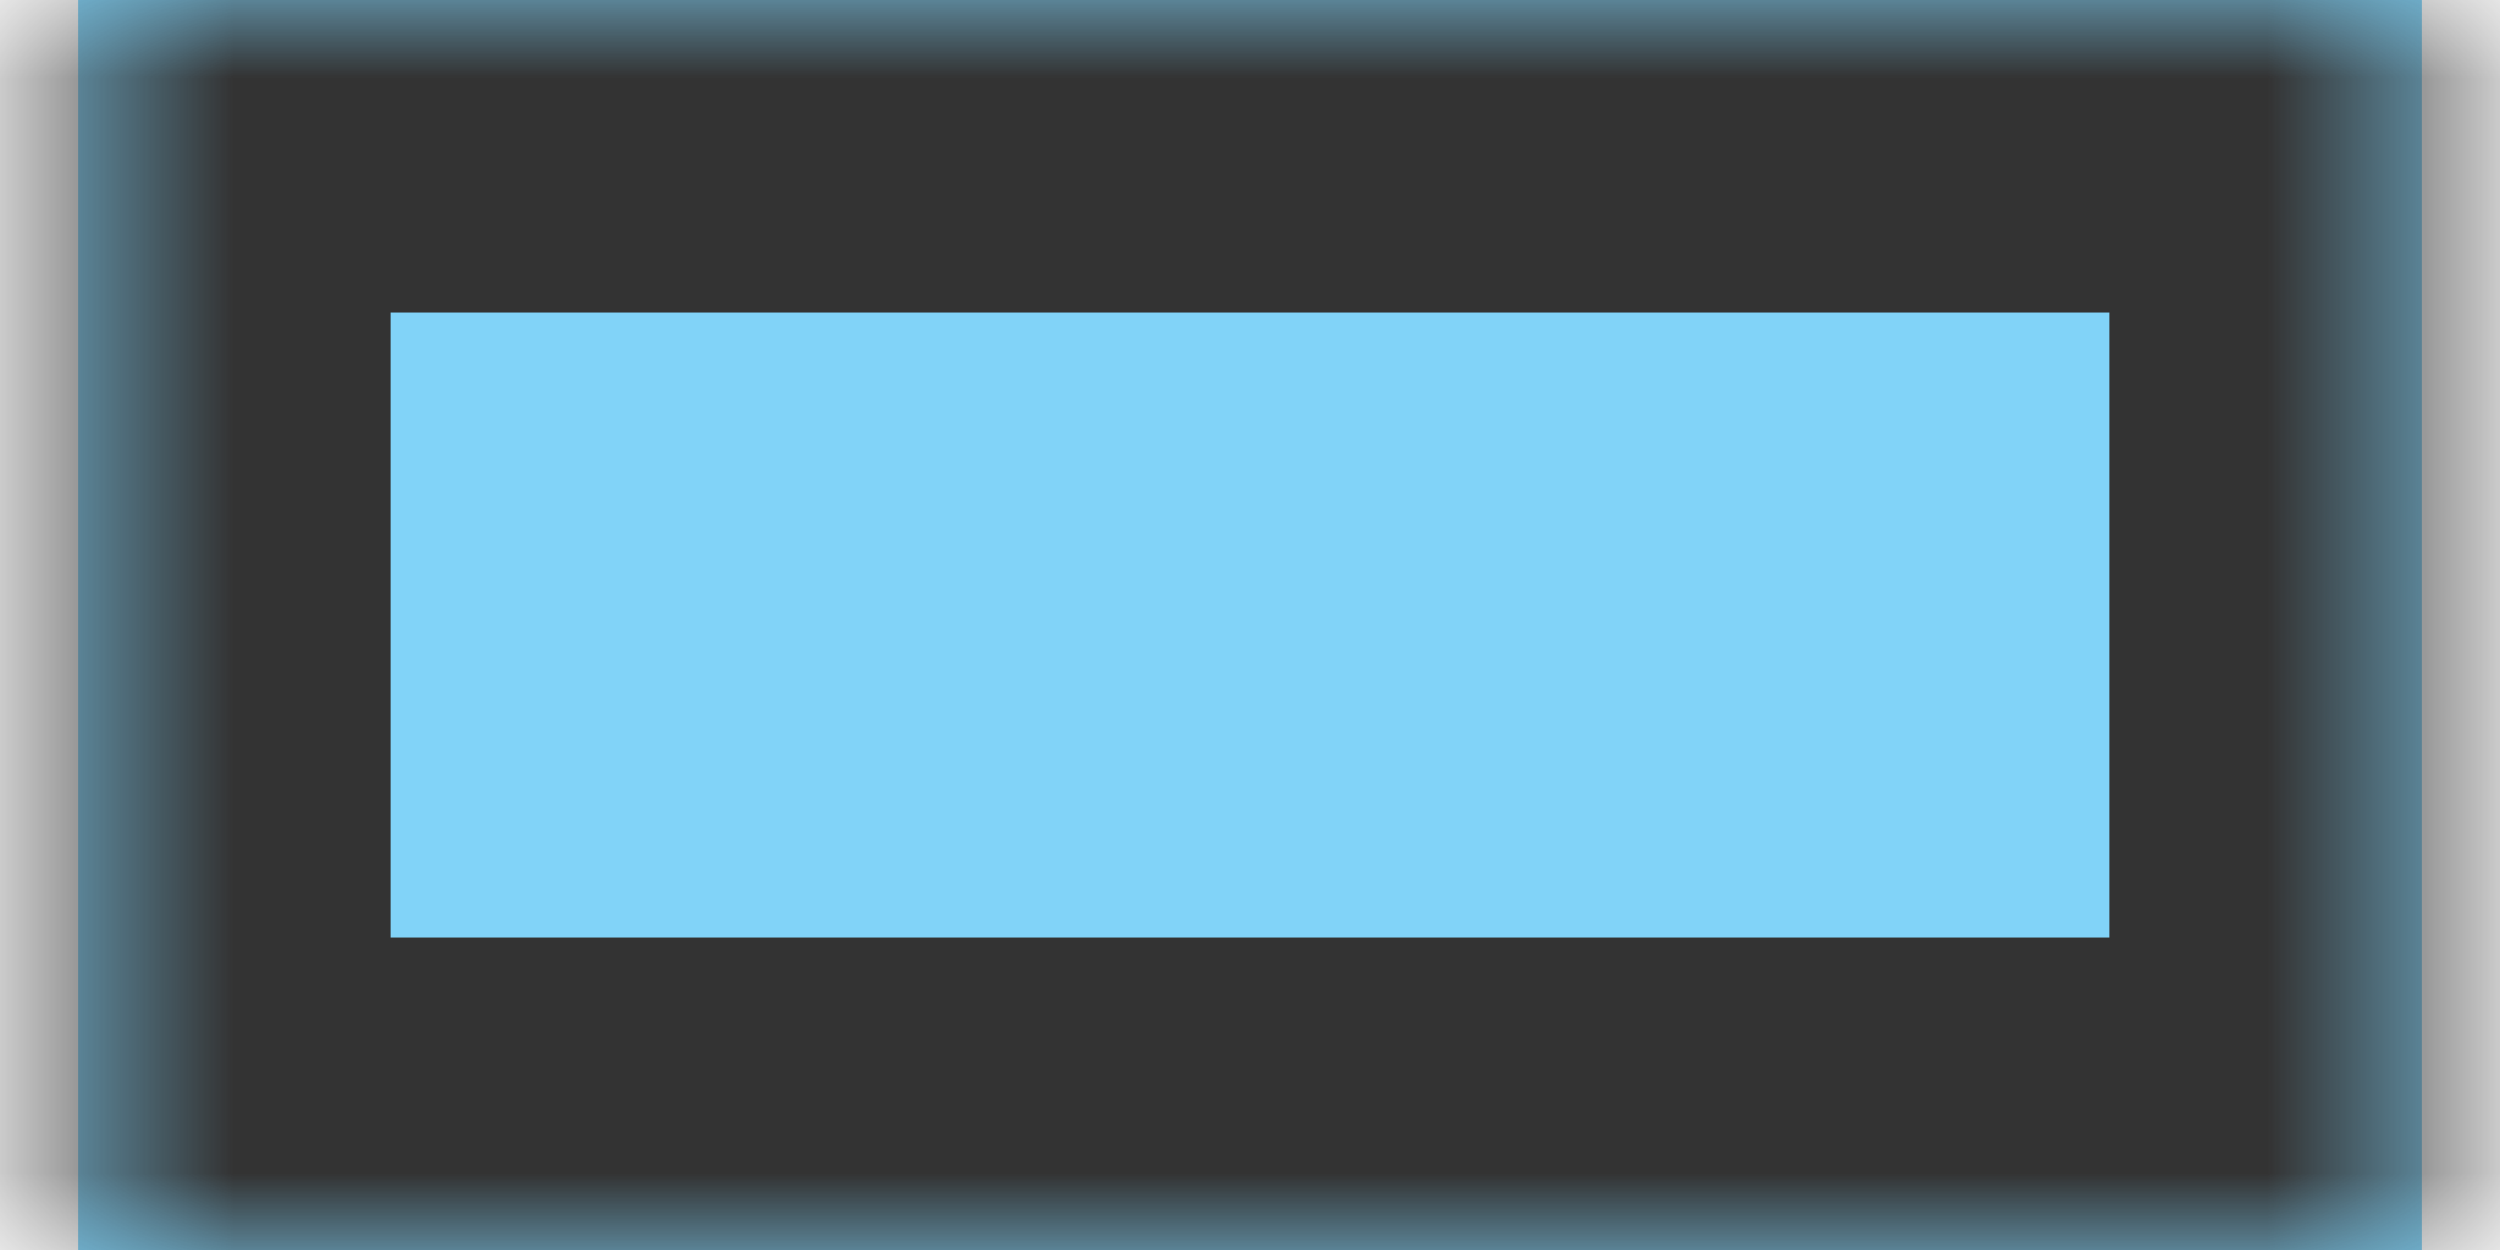 ﻿<?xml version="1.0" encoding="utf-8"?>
<svg version="1.1" xmlns:xlink="http://www.w3.org/1999/xlink" width="16px" height="8px" xmlns="http://www.w3.org/2000/svg">
  <defs>
    <mask fill="white" id="clip42">
      <path d="M 15.5 8  C 15.5 8  15.5 0  15.5 0  C 15.5 0  0.5 0  0.5 0  C 0.5 0  0.5 8  0.5 8  C 0.5 8  15.5 8  15.5 8  Z " fill-rule="evenodd" />
    </mask>
  </defs>
  <g transform="matrix(1 0 0 1 -485 -365 )">
    <path d="M 15.5 8  C 15.5 8  15.5 0  15.5 0  C 15.5 0  0.5 0  0.5 0  C 0.5 0  0.5 8  0.5 8  C 0.5 8  15.5 8  15.5 8  Z " fill-rule="nonzero" fill="#81d3f8" stroke="none" transform="matrix(1 0 0 1 485 365 )" />
    <path d="M 15.5 8  C 15.5 8  15.5 0  15.5 0  C 15.5 0  0.5 0  0.5 0  C 0.5 0  0.5 8  0.5 8  C 0.5 8  15.5 8  15.5 8  Z " stroke-width="4" stroke="#333333" fill="none" transform="matrix(1 0 0 1 485 365 )" mask="url(#clip42)" />
  </g>
</svg>